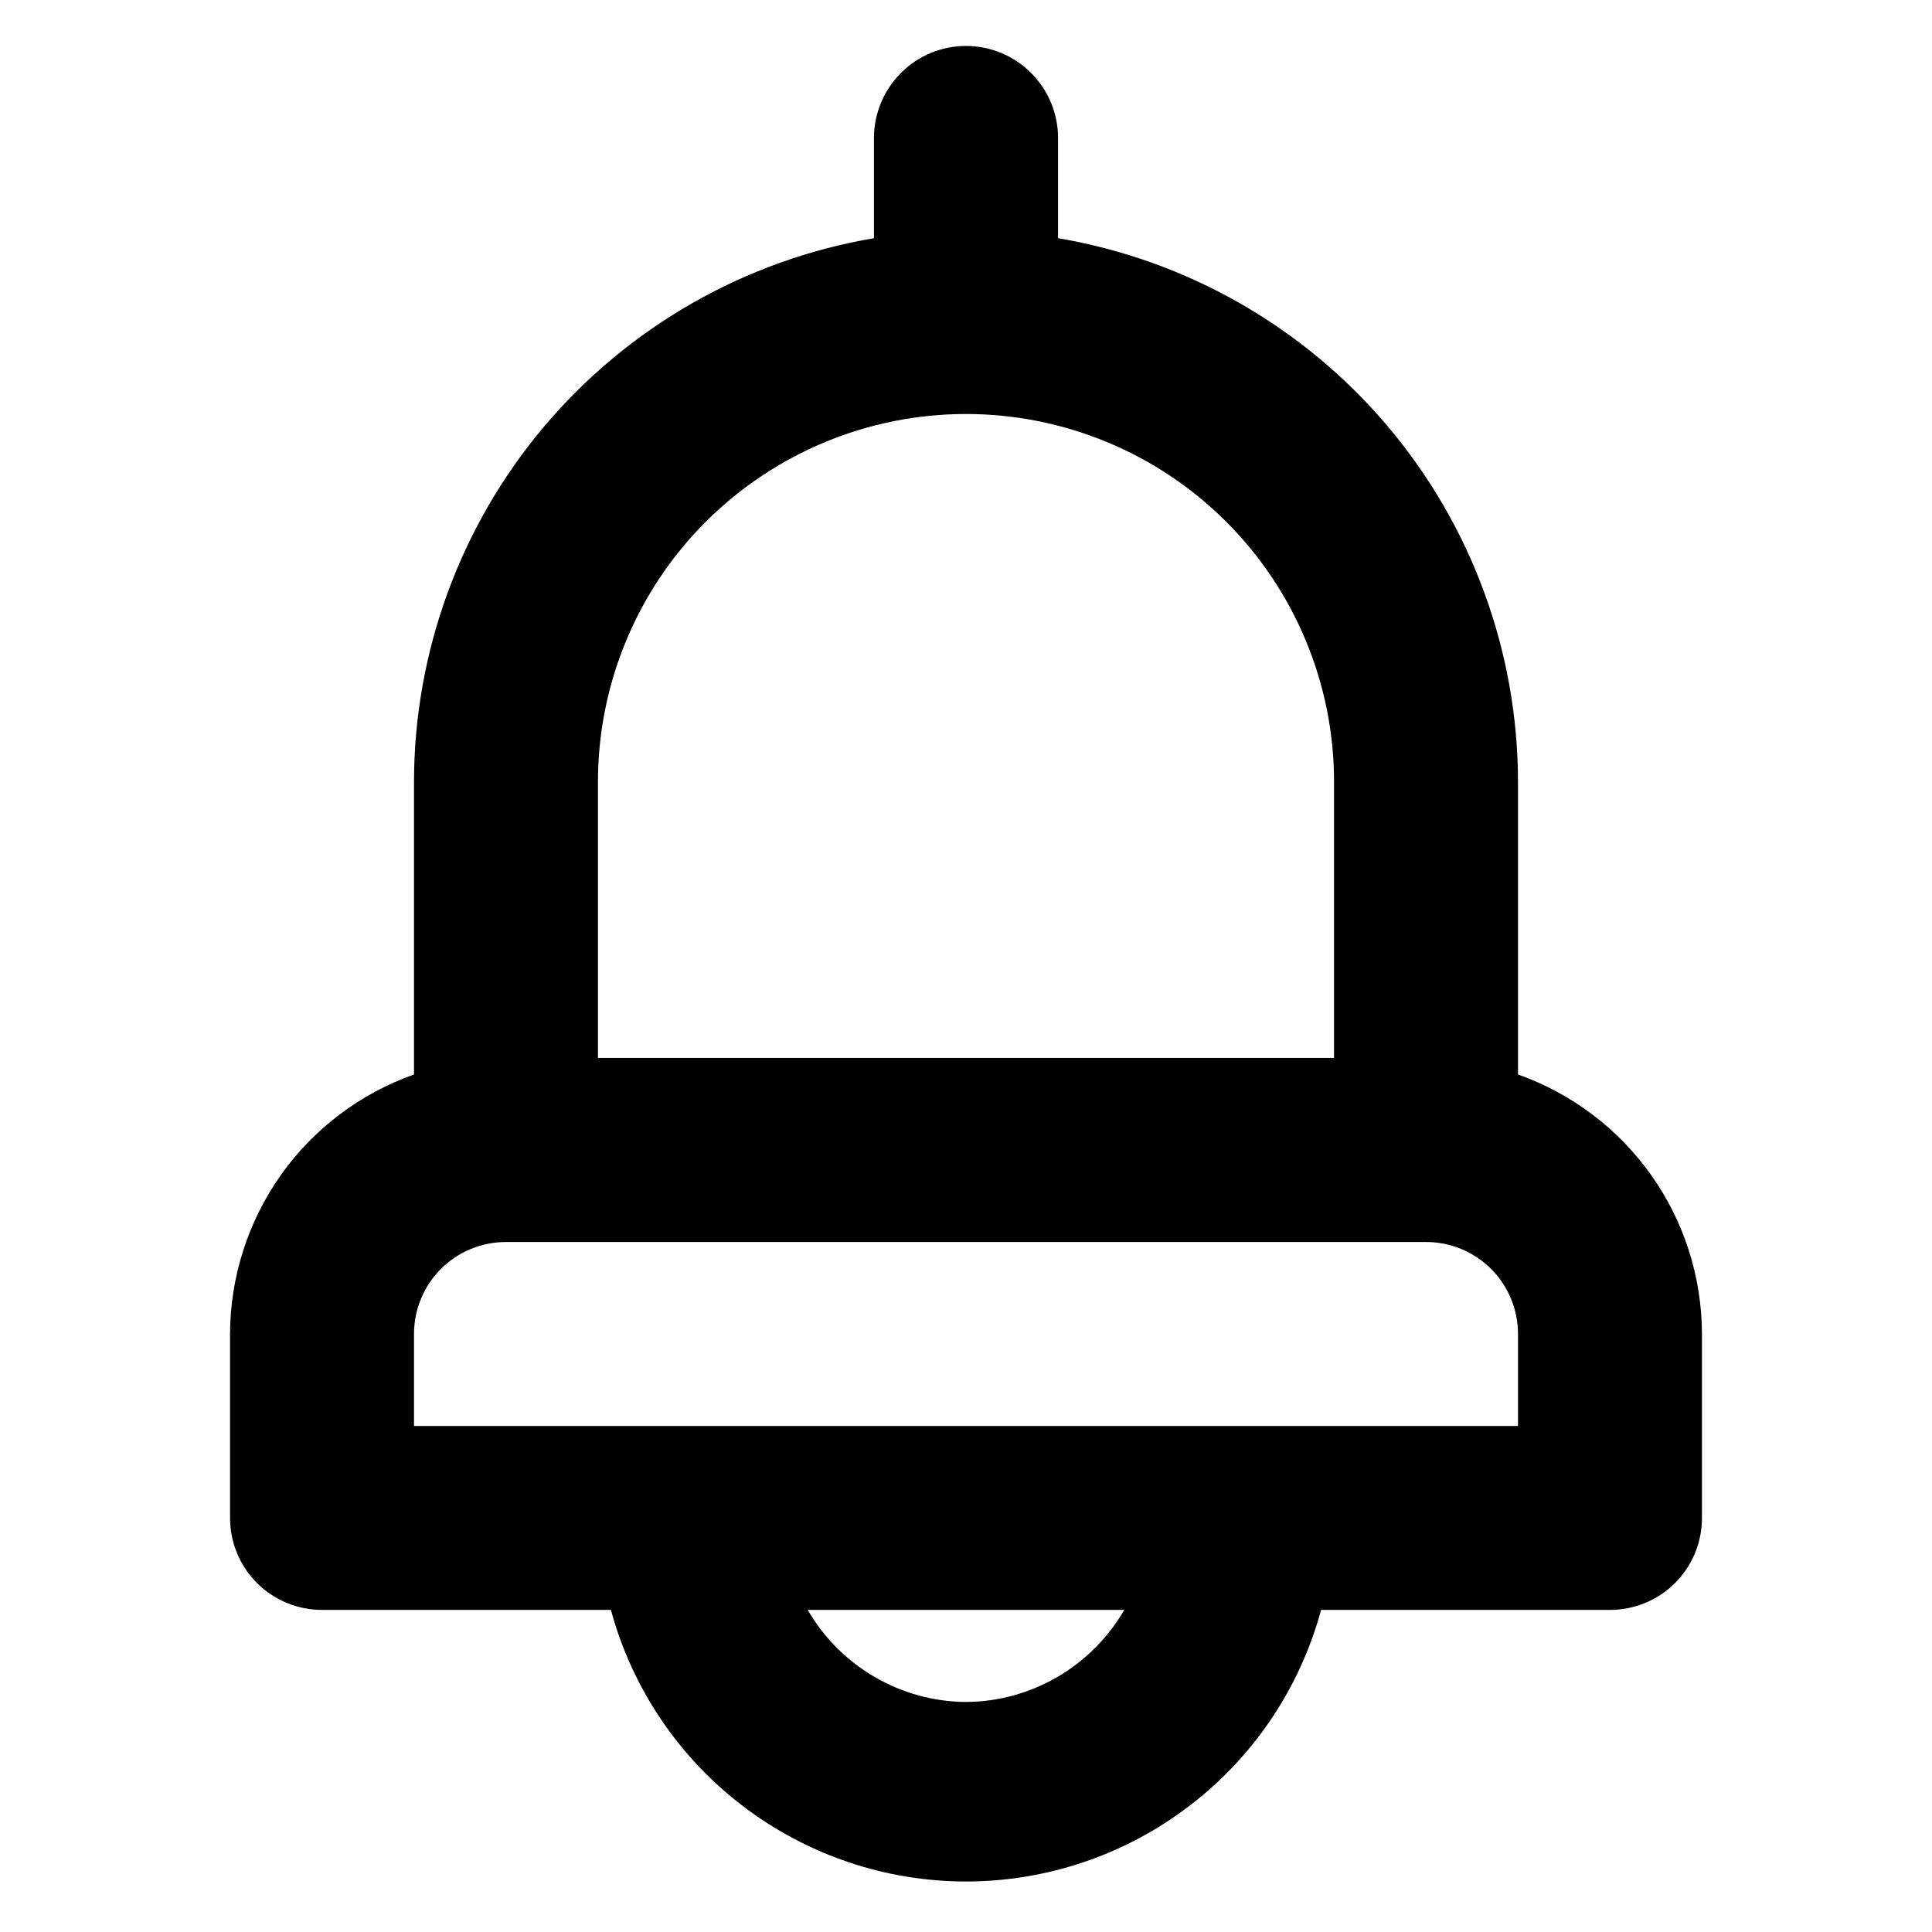 <svg width="100" height="100" viewBox="0 0 12 14" fill="none" xmlns="http://www.w3.org/2000/svg">
<path d="M10 7.786V5.666C9.999 4.722 9.664 3.808 9.054 3.087C8.444 2.366 7.598 1.884 6.667 1.726V1C6.667 0.823 6.597 0.653 6.471 0.528C6.346 0.403 6.177 0.333 6 0.333C5.823 0.333 5.654 0.403 5.529 0.528C5.404 0.653 5.333 0.823 5.333 1V1.726C4.402 1.884 3.556 2.366 2.946 3.087C2.336 3.808 2.001 4.722 2 5.666V7.786C1.611 7.924 1.274 8.178 1.035 8.515C0.797 8.852 0.668 9.254 0.667 9.666V11C0.667 11.177 0.737 11.346 0.862 11.471C0.987 11.596 1.157 11.666 1.333 11.666H3.427C3.58 12.231 3.915 12.73 4.38 13.085C4.846 13.441 5.415 13.634 6 13.634C6.585 13.634 7.155 13.441 7.62 13.085C8.085 12.73 8.42 12.231 8.573 11.666H10.667C10.844 11.666 11.013 11.596 11.138 11.471C11.263 11.346 11.333 11.177 11.333 11V9.666C11.332 9.254 11.204 8.852 10.965 8.515C10.726 8.178 10.389 7.924 10 7.786ZM3.333 5.666C3.333 4.959 3.614 4.281 4.114 3.781C4.615 3.281 5.293 3 6 3C6.707 3 7.386 3.281 7.886 3.781C8.386 4.281 8.667 4.959 8.667 5.666V7.666H3.333V5.666ZM6 12.333C5.767 12.332 5.539 12.269 5.338 12.152C5.137 12.035 4.97 11.868 4.853 11.666H7.147C7.03 11.868 6.863 12.035 6.662 12.152C6.461 12.269 6.233 12.332 6 12.333ZM10 10.333H2V9.666C2 9.49 2.07 9.32 2.195 9.195C2.32 9.07 2.49 9 2.667 9H9.333C9.51 9 9.68 9.07 9.805 9.195C9.93 9.32 10 9.49 10 9.666V10.333Z" fill="#000"/>
</svg>
